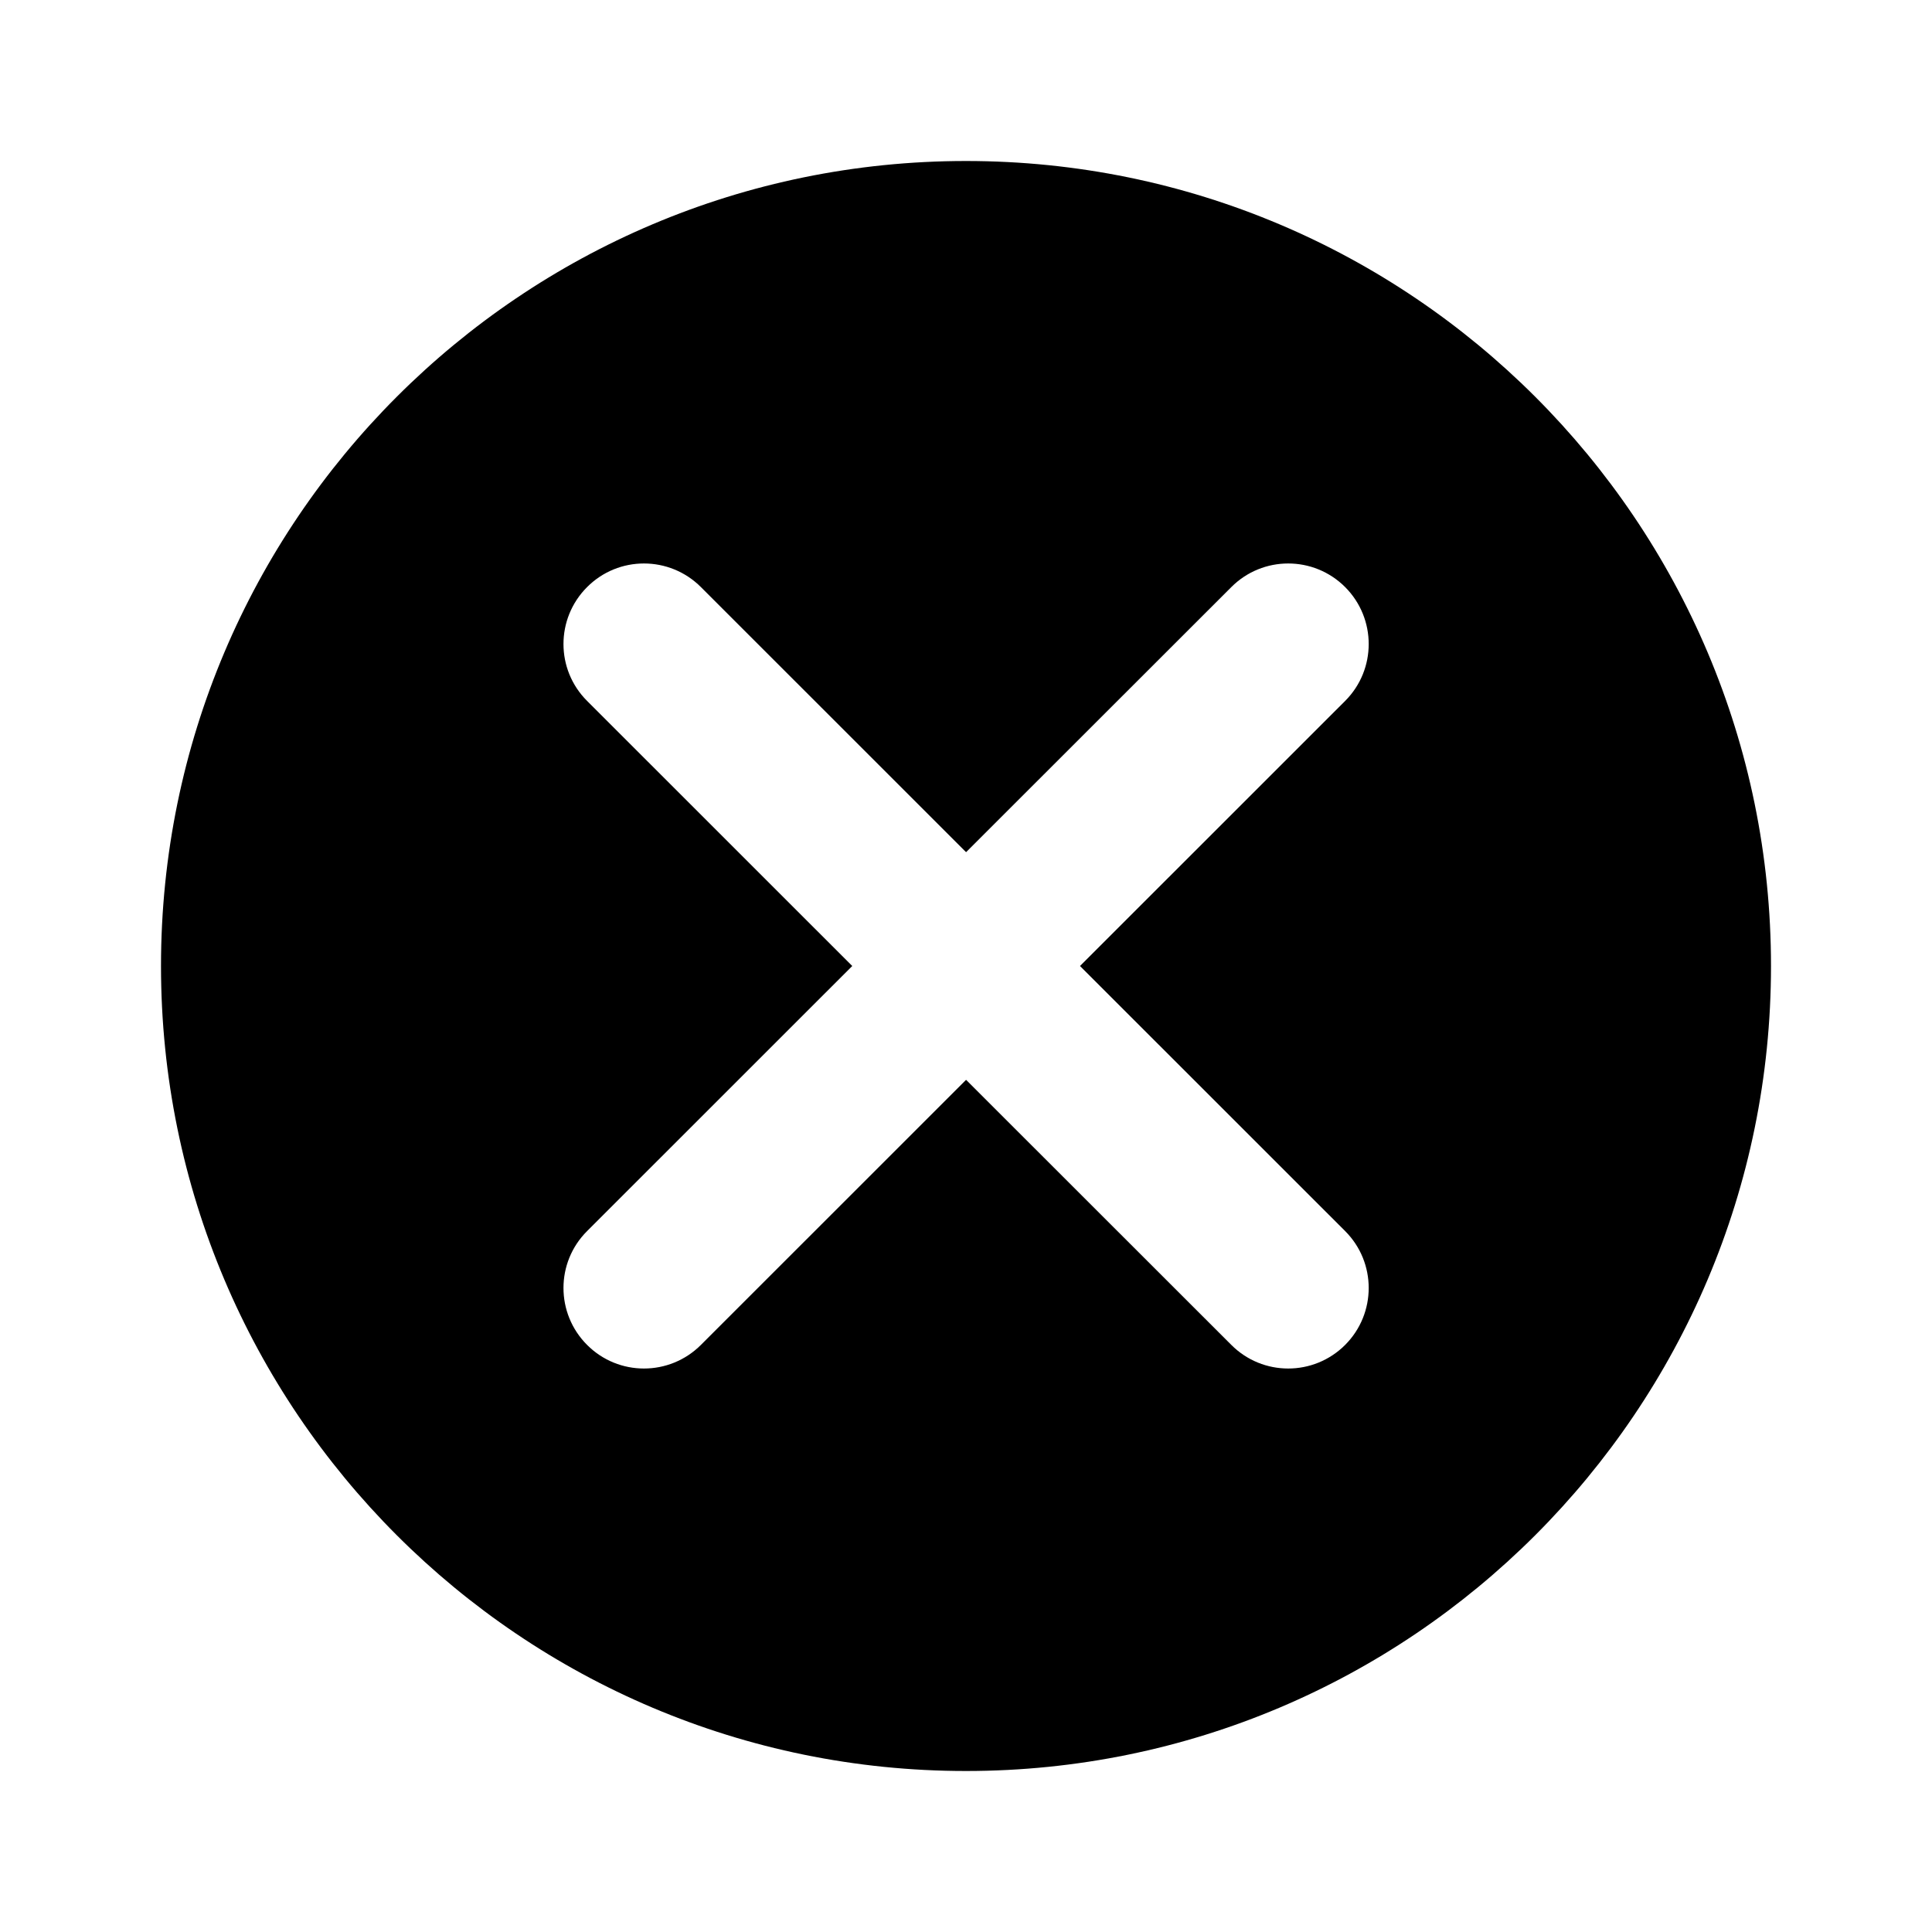 <svg xmlns="http://www.w3.org/2000/svg" width="24" height="24" viewBox="0 0 24 24">
  <path d="M10,20 C4.477,20 0,15.523 0,10 C0,4.477 4.477,0 10,0 C15.523,0 20,4.477 20,10 C20,15.523 15.523,20 10,20 Z M8.587,10 L5.293,13.293 C4.902,13.683 4.902,14.316 5.293,14.707 C5.683,15.098 6.316,15.098 6.707,14.707 L10.001,11.414 L13.296,14.707 C13.686,15.098 14.319,15.098 14.71,14.707 C15.1,14.316 15.1,13.683 14.71,13.293 L11.416,10 L14.71,6.707 C15.1,6.317 15.1,5.684 14.71,5.293 C14.319,4.902 13.686,4.902 13.296,5.293 L10.001,8.586 L6.707,5.293 C6.316,4.902 5.683,4.902 5.293,5.293 C4.902,5.684 4.902,6.317 5.293,6.707 L8.587,10 Z" transform="translate(2 2)"/>
</svg>
